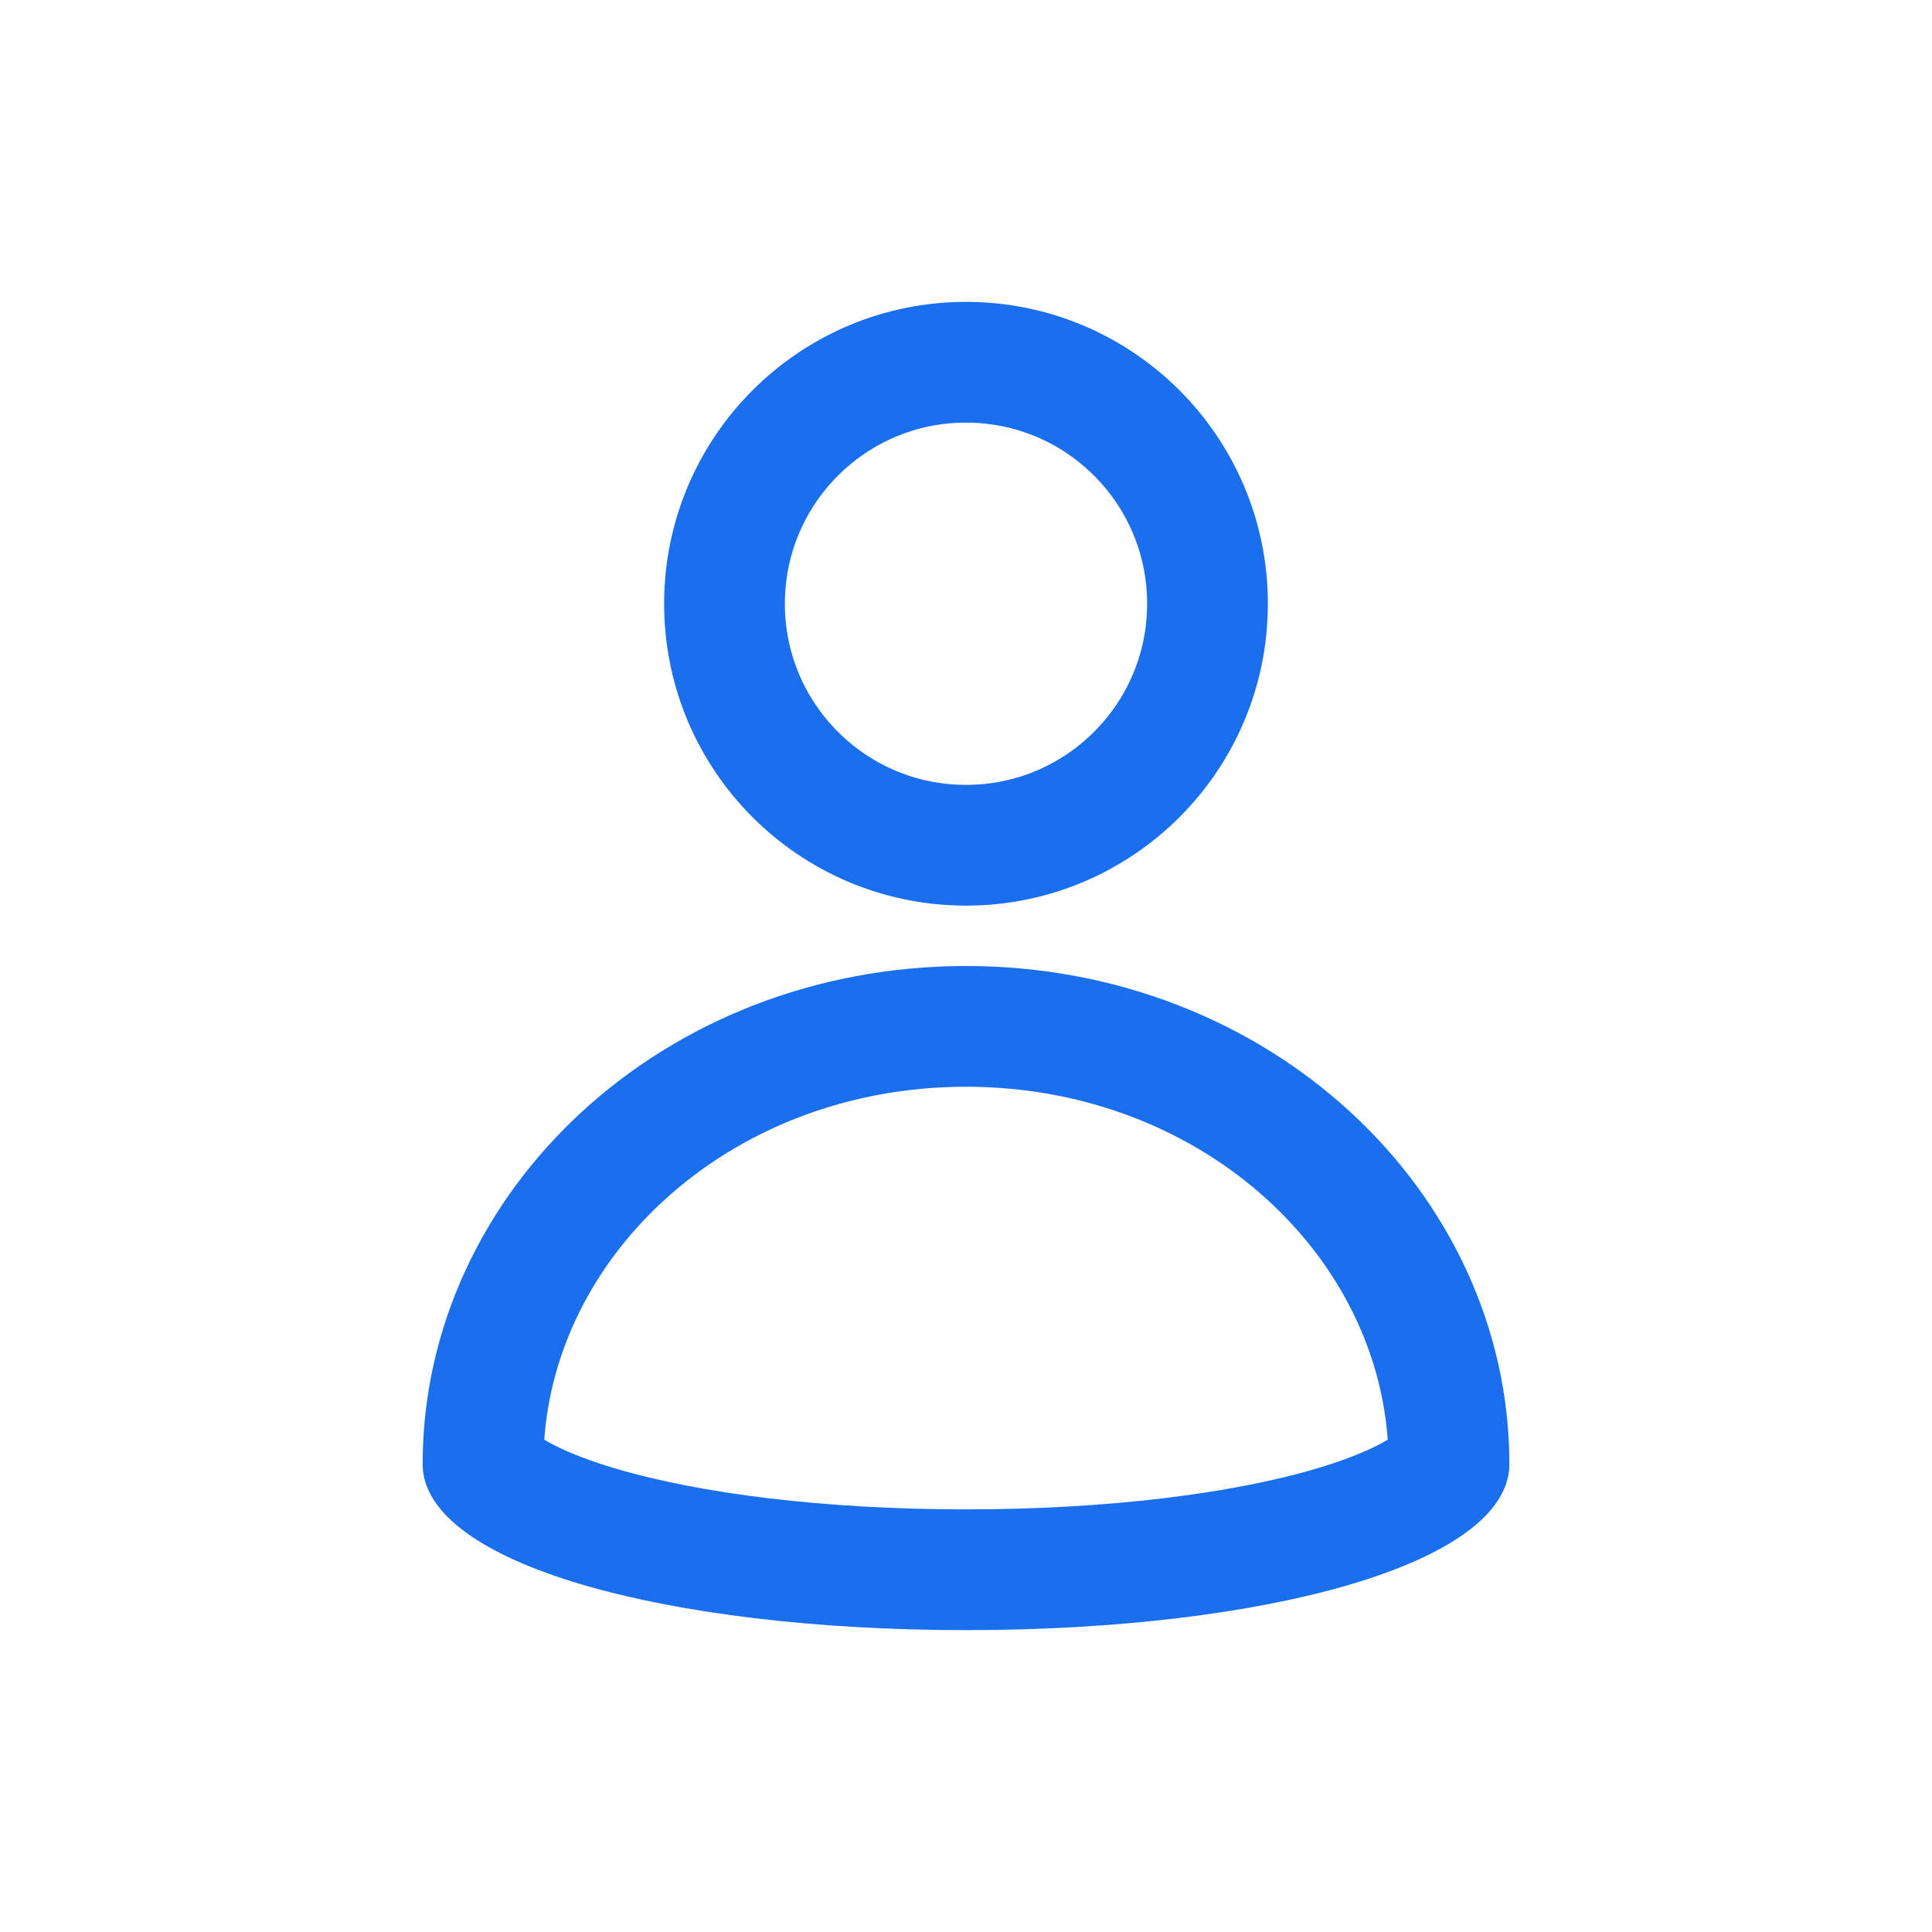 <svg width="32" height="32" viewBox="0 0 32 32" fill="none" xmlns="http://www.w3.org/2000/svg">
<circle cx="16" cy="10" r="4" stroke="#1A6FEE" stroke-width="2"/>
<path d="M24 24.25L24 24.251C24 24.251 24 24.253 23.999 24.256C23.997 24.261 23.991 24.277 23.974 24.304C23.938 24.361 23.858 24.454 23.7 24.57C23.376 24.809 22.841 25.06 22.081 25.285C20.573 25.73 18.425 26 16 26C13.575 26 11.427 25.73 9.919 25.285C9.159 25.06 8.624 24.809 8.3 24.57C8.142 24.454 8.062 24.361 8.026 24.304C8.009 24.277 8.003 24.261 8.001 24.256C8 24.253 8 24.251 8 24.251L8 24.25C8 20.326 11.498 17 16 17C20.502 17 24 20.326 24 24.25Z" stroke="#1A6FEE" stroke-width="2"/>
</svg>
